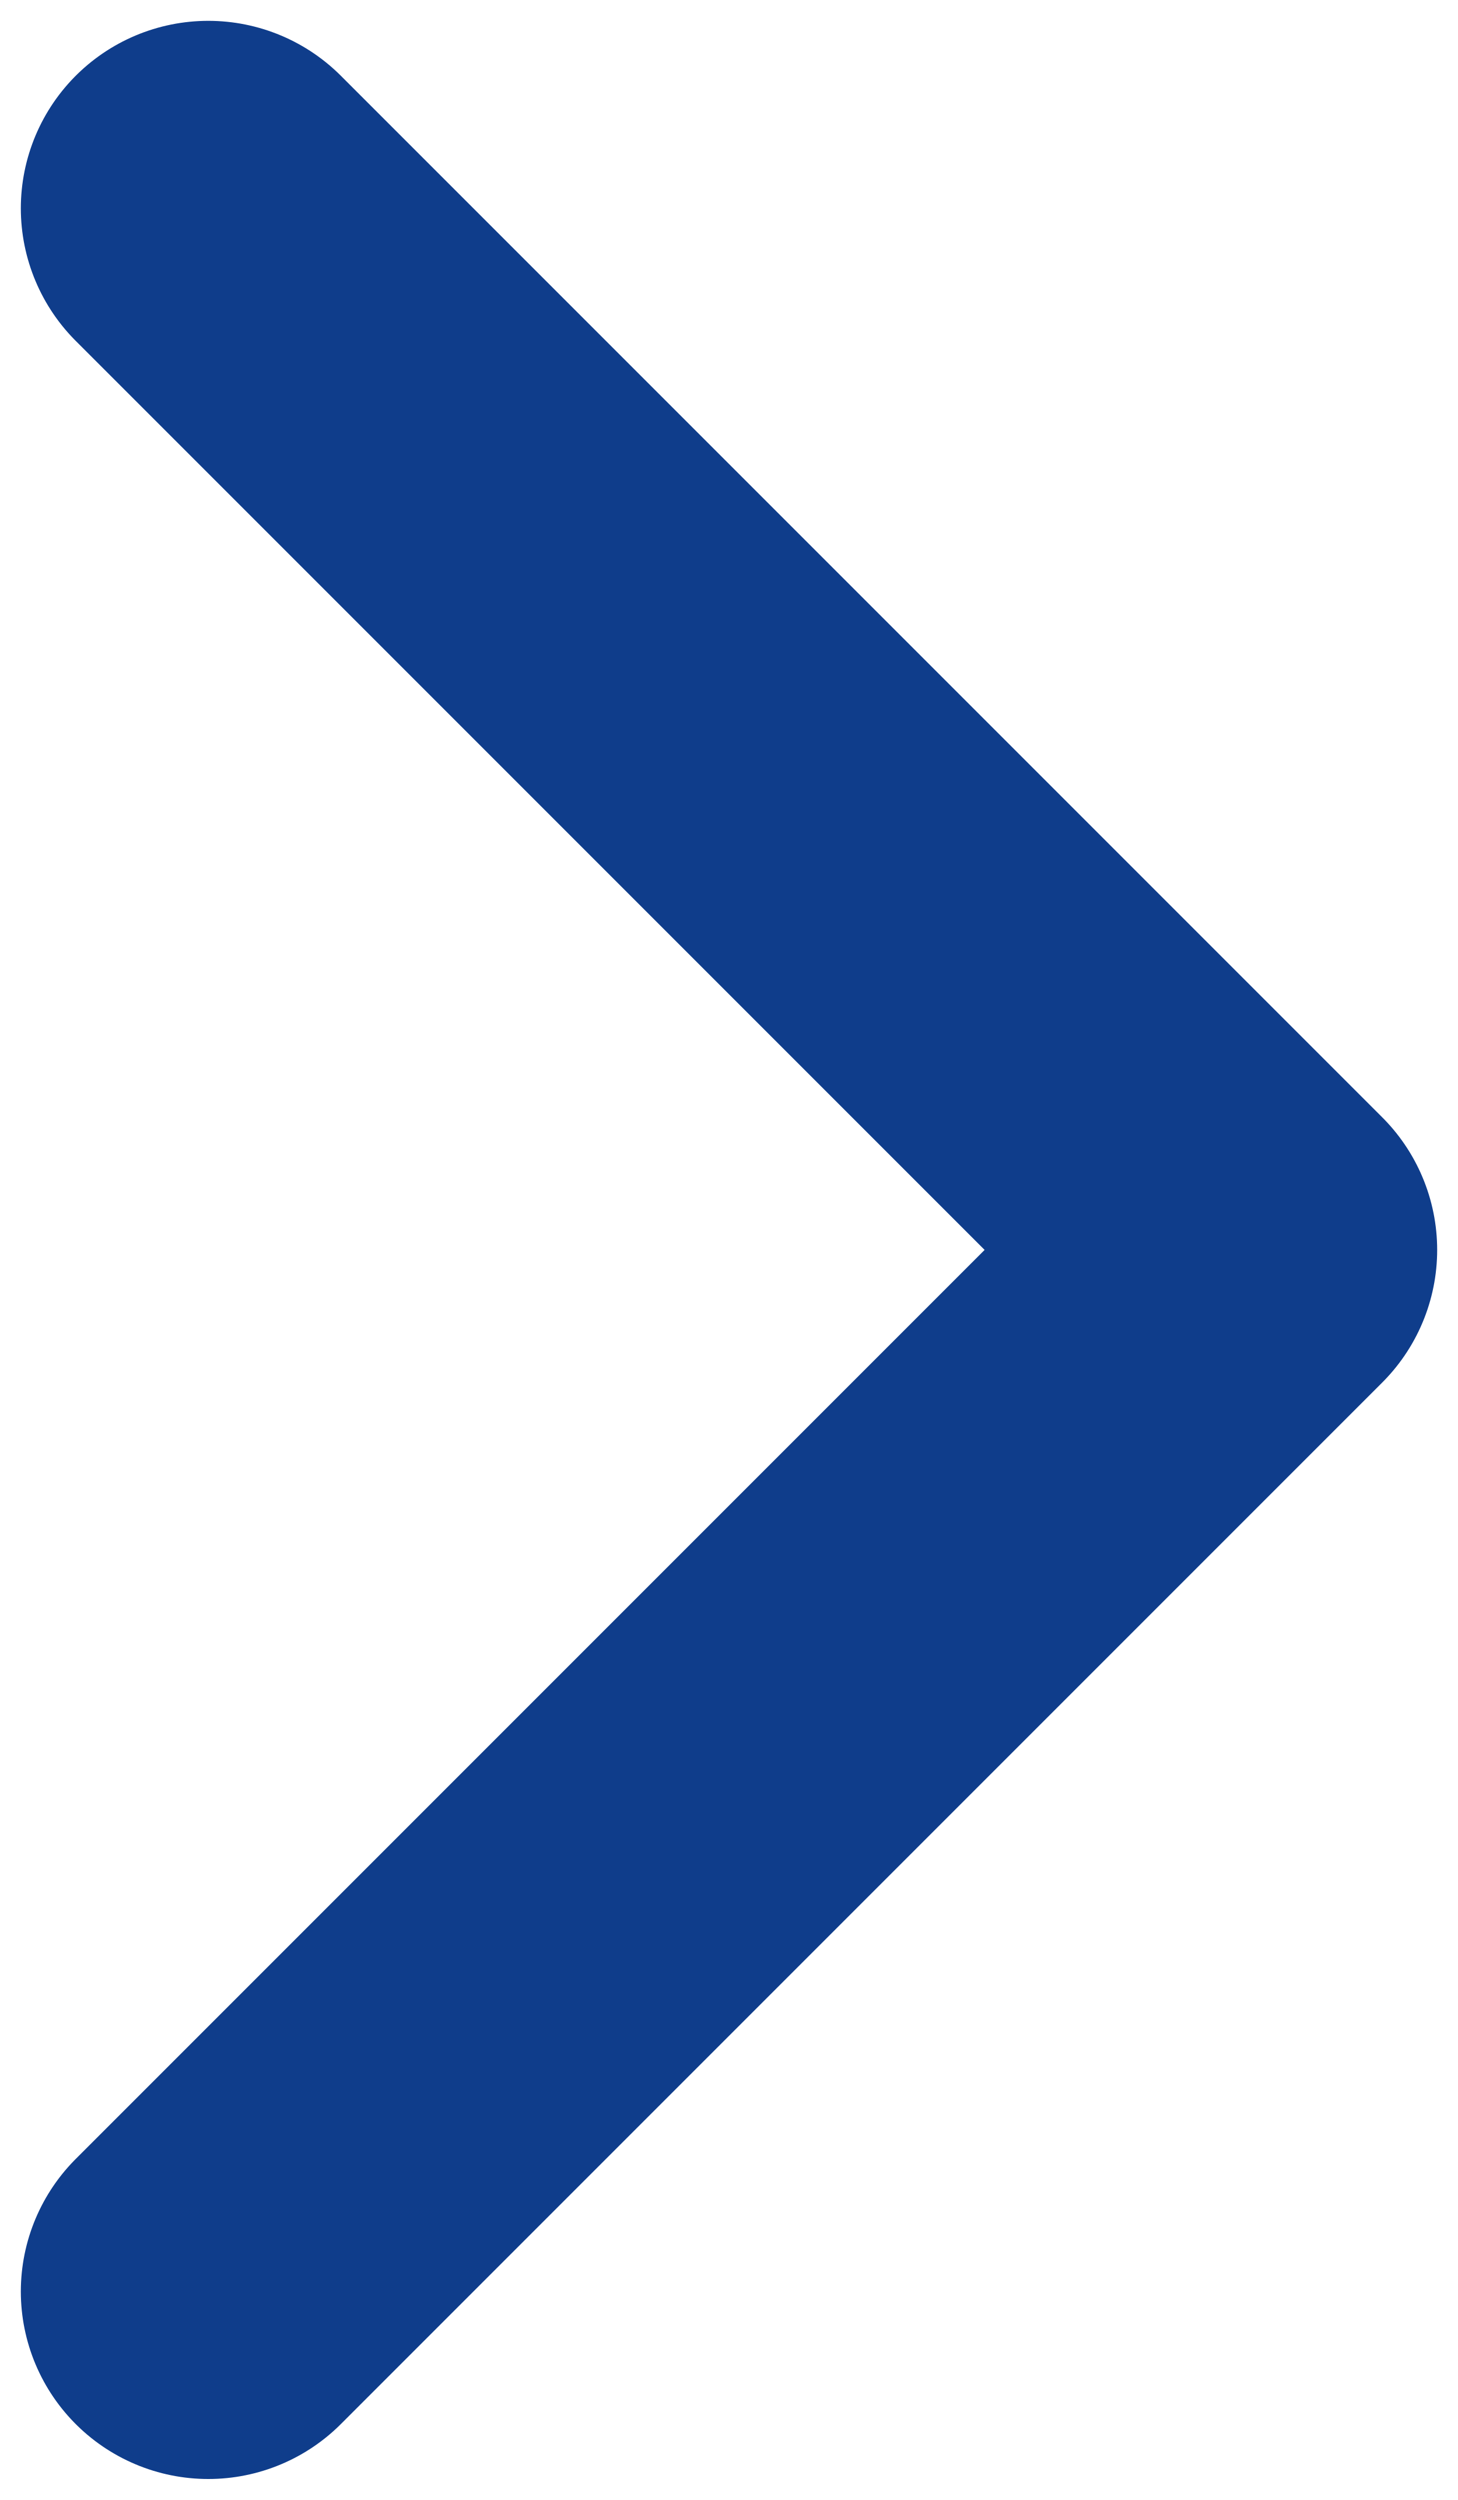 <svg width="7" height="12" viewBox="0 0 7 12" fill="none" xmlns="http://www.w3.org/2000/svg">
<g clip-path="url(#clip0_1172_5)">
<path d="M1 11L6 6L1 1" stroke="#0F3D8B" stroke-width="1.8" stroke-linecap="round" stroke-linejoin="round"/>
</g>
<defs>
<clipPath id="clip0_1172_5">
<rect width="7" height="12" fill="white" transform="matrix(-1 0 0 1 7 0)"/>
</clipPath>
</defs>
</svg>
